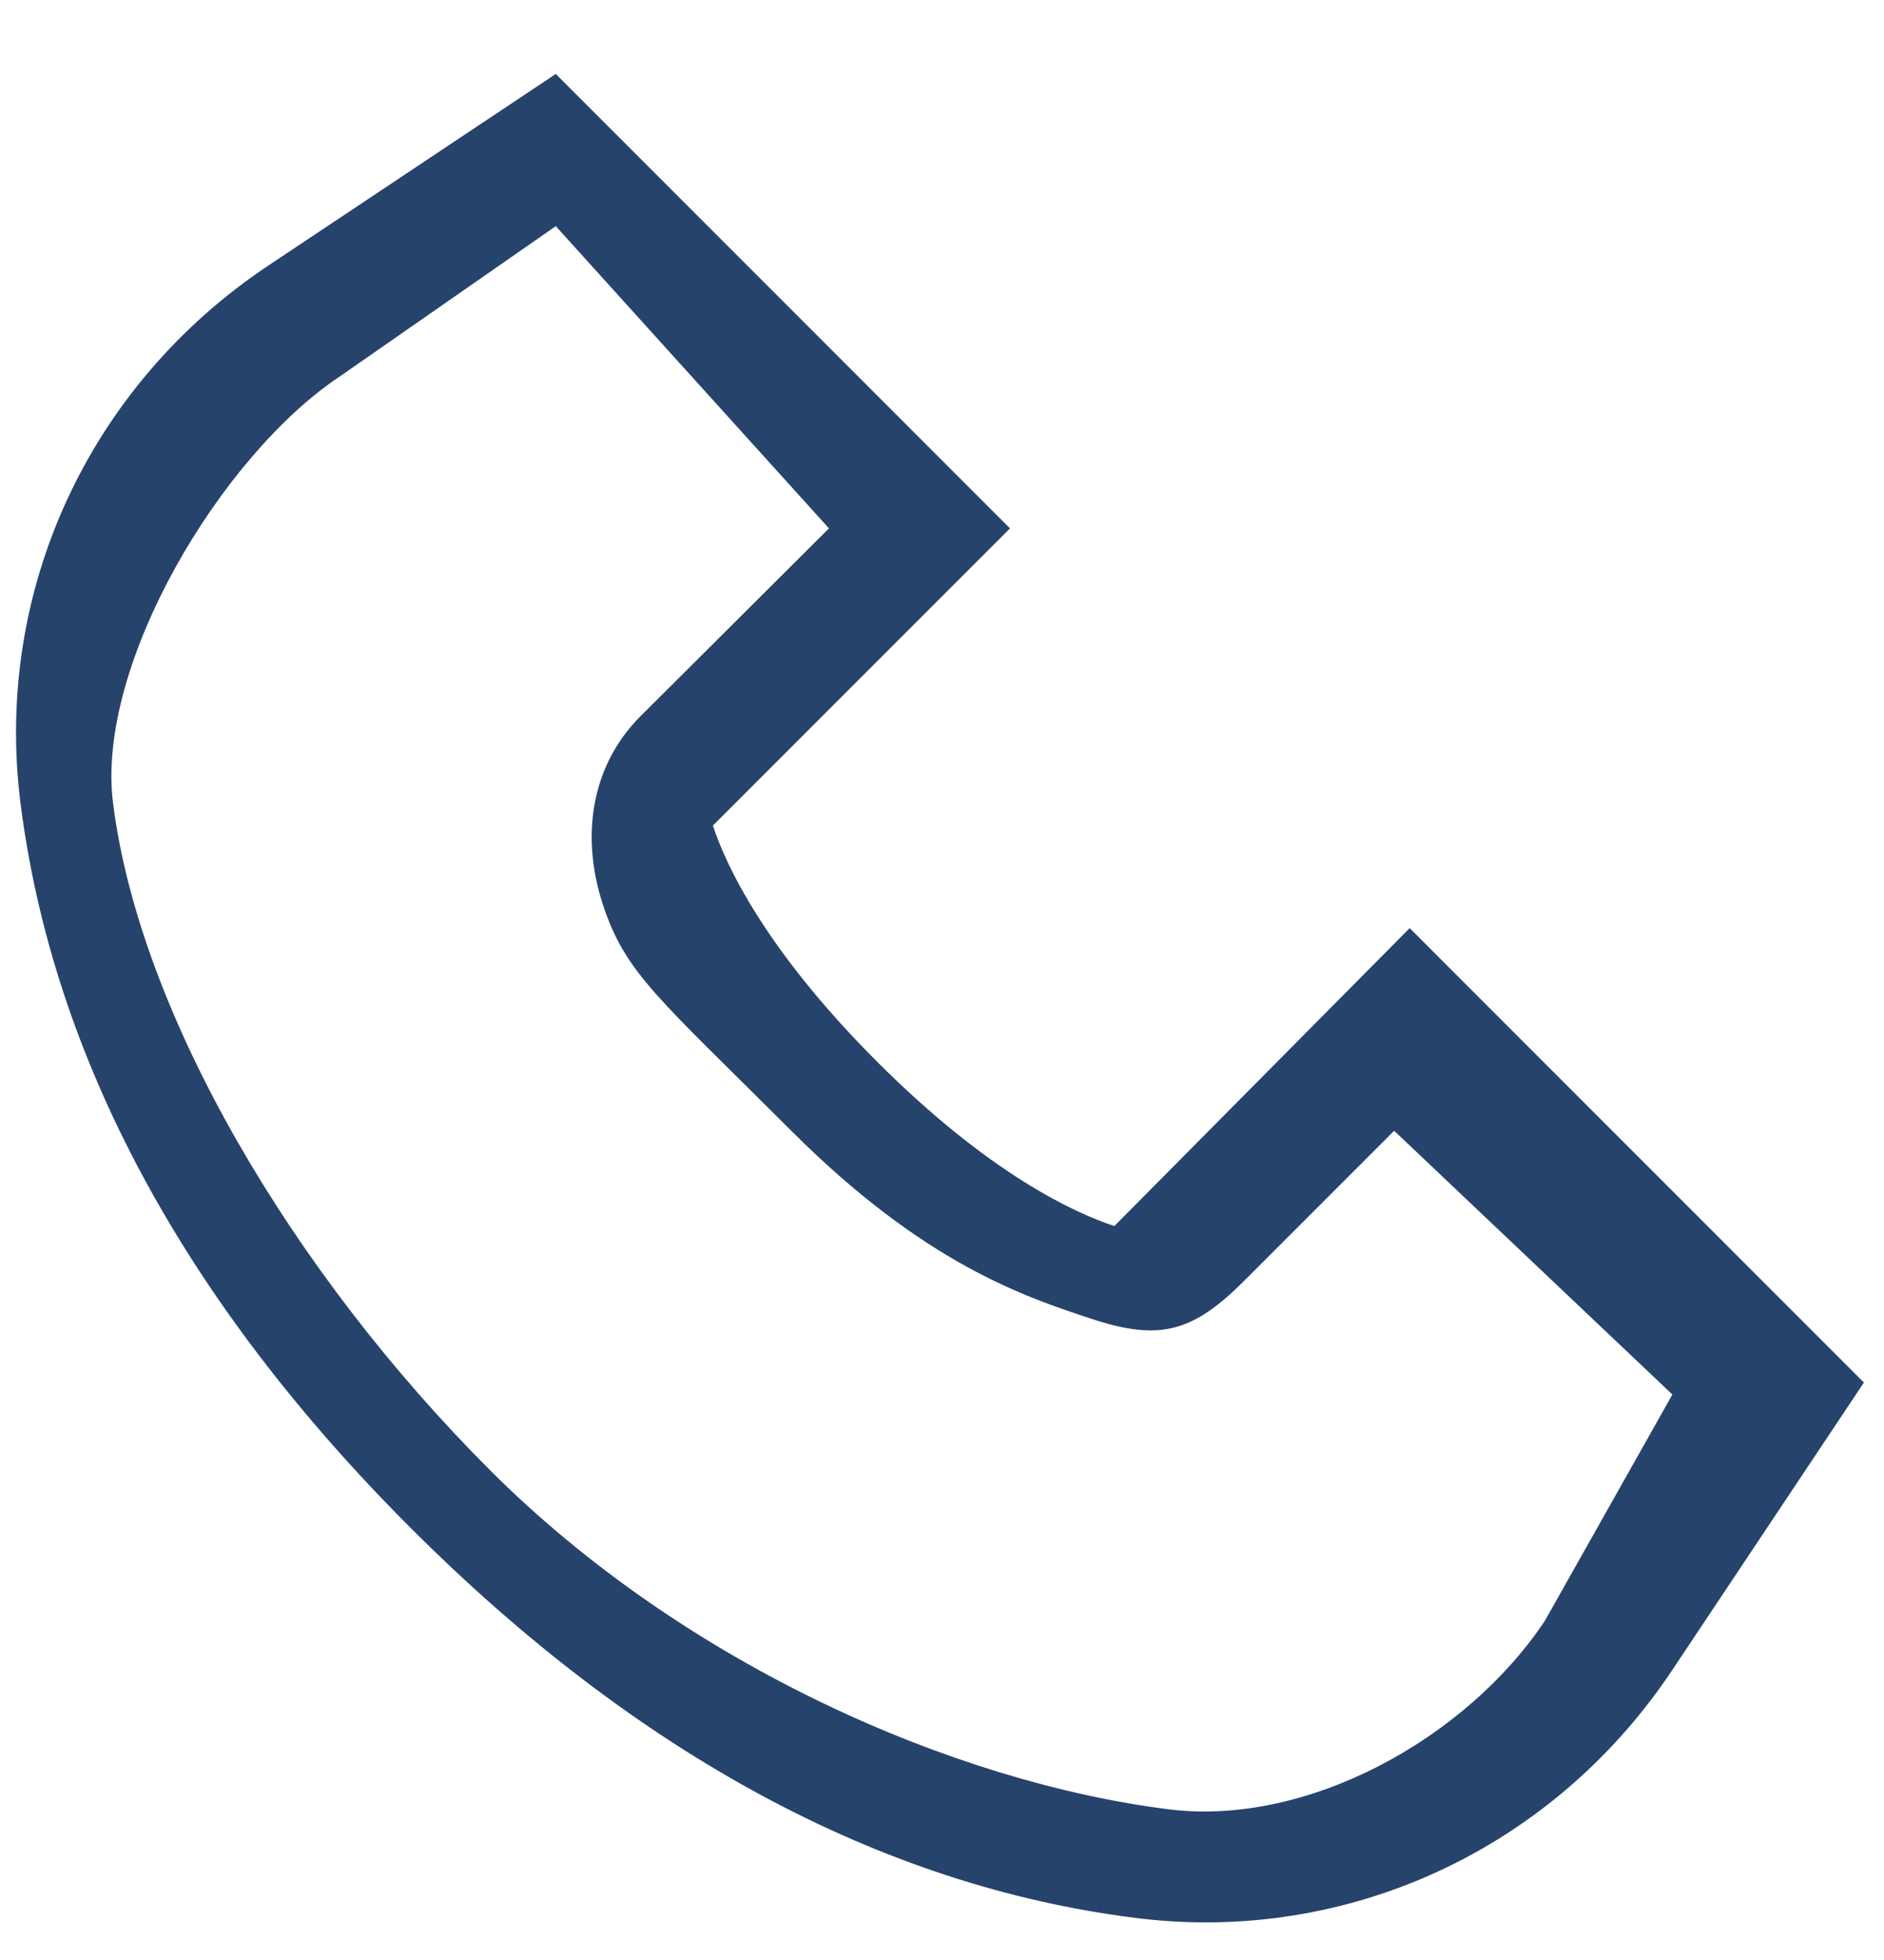 <svg width="25" height="26" viewBox="0 0 25 26" fill="none" xmlns="http://www.w3.org/2000/svg">
<path d="M16.001 25.501C15.69 25.501 15.375 25.481 15.06 25.441C11.688 25.015 8.455 23.275 5.447 20.266C2.44 17.26 0.7 14.026 0.272 10.654C-0.083 7.845 1.177 5.111 3.563 3.521L7.375 0.981L13.402 7.009L9.46 10.951C9.627 11.465 10.147 12.591 11.635 14.08C13.122 15.568 14.248 16.086 14.787 16.264L18.706 12.312L24.733 18.34L22.192 22.151C20.781 24.27 18.468 25.501 16.001 25.501ZM7.375 3L4.5 5C2.934 6.045 1.268 8.82 1.5 10.654C1.855 13.463 3.895 16.895 6.5 19.5C9.106 22.106 12.693 23.646 15.5 24C17.341 24.235 19.456 23.067 20.5 21.5L22.192 18.499L18.5 15L16.5 17C15.826 17.672 15.385 17.789 14.5 17.5C13.585 17.199 12.262 16.761 10.5 15C8.74 13.241 8.301 12.916 8 12C7.71 11.113 7.829 10.171 8.5 9.5L11 7.009L7.375 3Z" fill="#26436C"/>
</svg>
